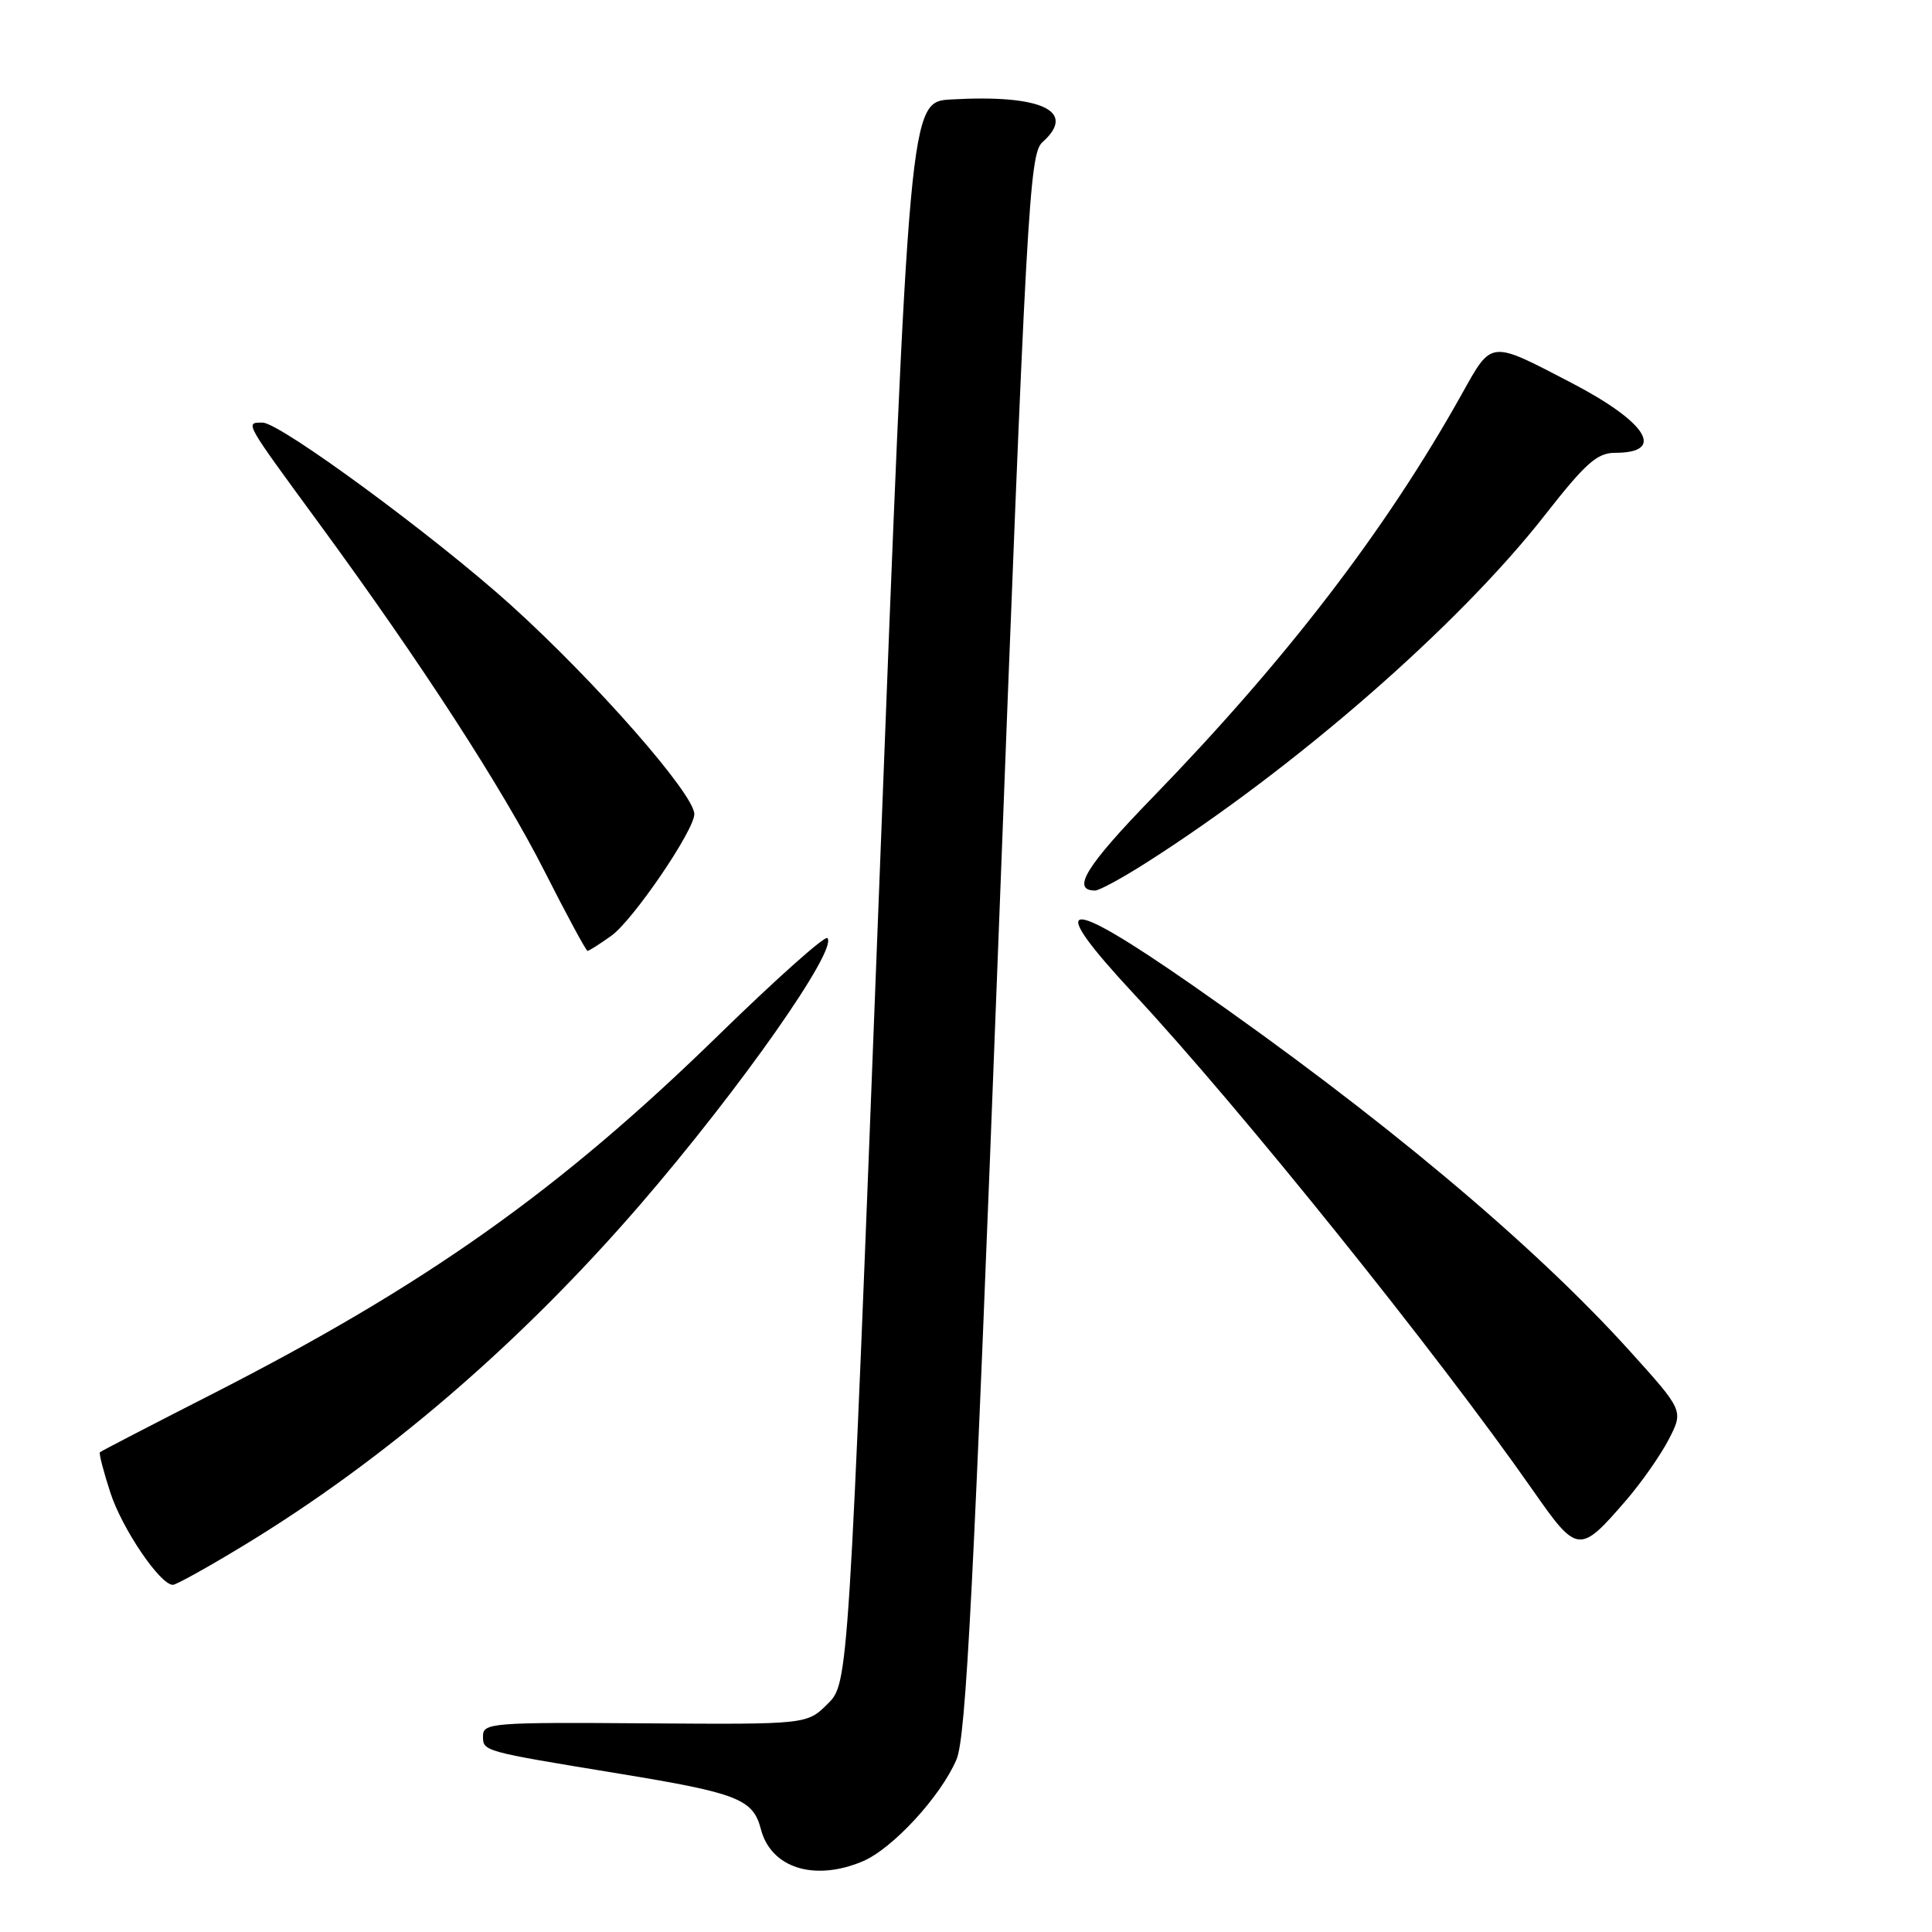 <?xml version="1.0" encoding="UTF-8" standalone="no"?>
<!DOCTYPE svg PUBLIC "-//W3C//DTD SVG 1.1//EN" "http://www.w3.org/Graphics/SVG/1.1/DTD/svg11.dtd" >
<svg xmlns="http://www.w3.org/2000/svg" xmlns:xlink="http://www.w3.org/1999/xlink" version="1.1" viewBox="0 0 256 256">
 <g >
 <path fill="currentColor"
d=" M 114.28 246.65 C 118.24 245.00 124.66 238.03 126.74 233.14 C 128.01 230.16 129.01 210.48 132.28 125.00 C 136.02 27.09 136.39 20.40 138.13 18.84 C 142.77 14.71 138.00 12.49 126.00 13.18 C 120.50 13.50 120.50 13.50 116.47 118.26 C 112.43 223.02 112.43 223.02 109.68 225.76 C 106.93 228.50 106.93 228.50 85.47 228.35 C 65.29 228.20 64.00 228.30 64.00 230.02 C 64.00 232.07 63.85 232.03 82.00 235.01 C 97.75 237.59 99.78 238.38 100.82 242.37 C 102.15 247.51 107.88 249.33 114.28 246.65 Z  M 32.08 204.91 C 50.92 193.51 68.97 178.00 84.93 159.50 C 98.14 144.18 111.08 125.74 109.63 124.30 C 109.29 123.96 102.83 129.73 95.26 137.11 C 74.13 157.74 56.48 170.25 28.00 184.78 C 20.02 188.85 13.38 192.29 13.24 192.43 C 13.09 192.58 13.71 194.98 14.62 197.77 C 16.16 202.54 21.21 210.00 22.91 210.00 C 23.33 210.00 27.46 207.71 32.08 204.91 Z  M 215.50 198.76 C 217.52 196.42 220.05 192.79 221.13 190.71 C 223.08 186.91 223.08 186.91 215.93 178.99 C 203.09 164.77 182.66 147.69 157.93 130.49 C 140.77 118.56 138.37 118.94 150.25 131.71 C 164.28 146.78 190.46 179.35 203.12 197.48 C 209.01 205.92 209.30 205.95 215.50 198.76 Z  M 81.01 123.99 C 83.87 121.95 92.00 110.03 92.00 107.87 C 92.00 105.23 78.91 90.31 67.70 80.18 C 57.63 71.09 37.11 56.00 34.80 56.00 C 32.44 56.00 32.30 55.74 42.22 69.28 C 55.73 87.71 66.53 104.38 72.13 115.40 C 75.08 121.23 77.66 125.99 77.85 126.00 C 78.04 126.00 79.46 125.10 81.01 123.99 Z  M 151.80 114.37 C 171.64 101.75 193.23 82.92 204.71 68.25 C 210.11 61.35 211.63 60.00 214.02 60.00 C 220.80 60.00 218.24 55.93 208.17 50.70 C 197.33 45.06 197.72 45.02 193.69 52.23 C 183.62 70.24 170.51 87.33 152.70 105.69 C 143.90 114.75 141.90 118.00 145.11 118.00 C 145.65 118.00 148.66 116.37 151.80 114.37 Z "/>
</g>
</svg>